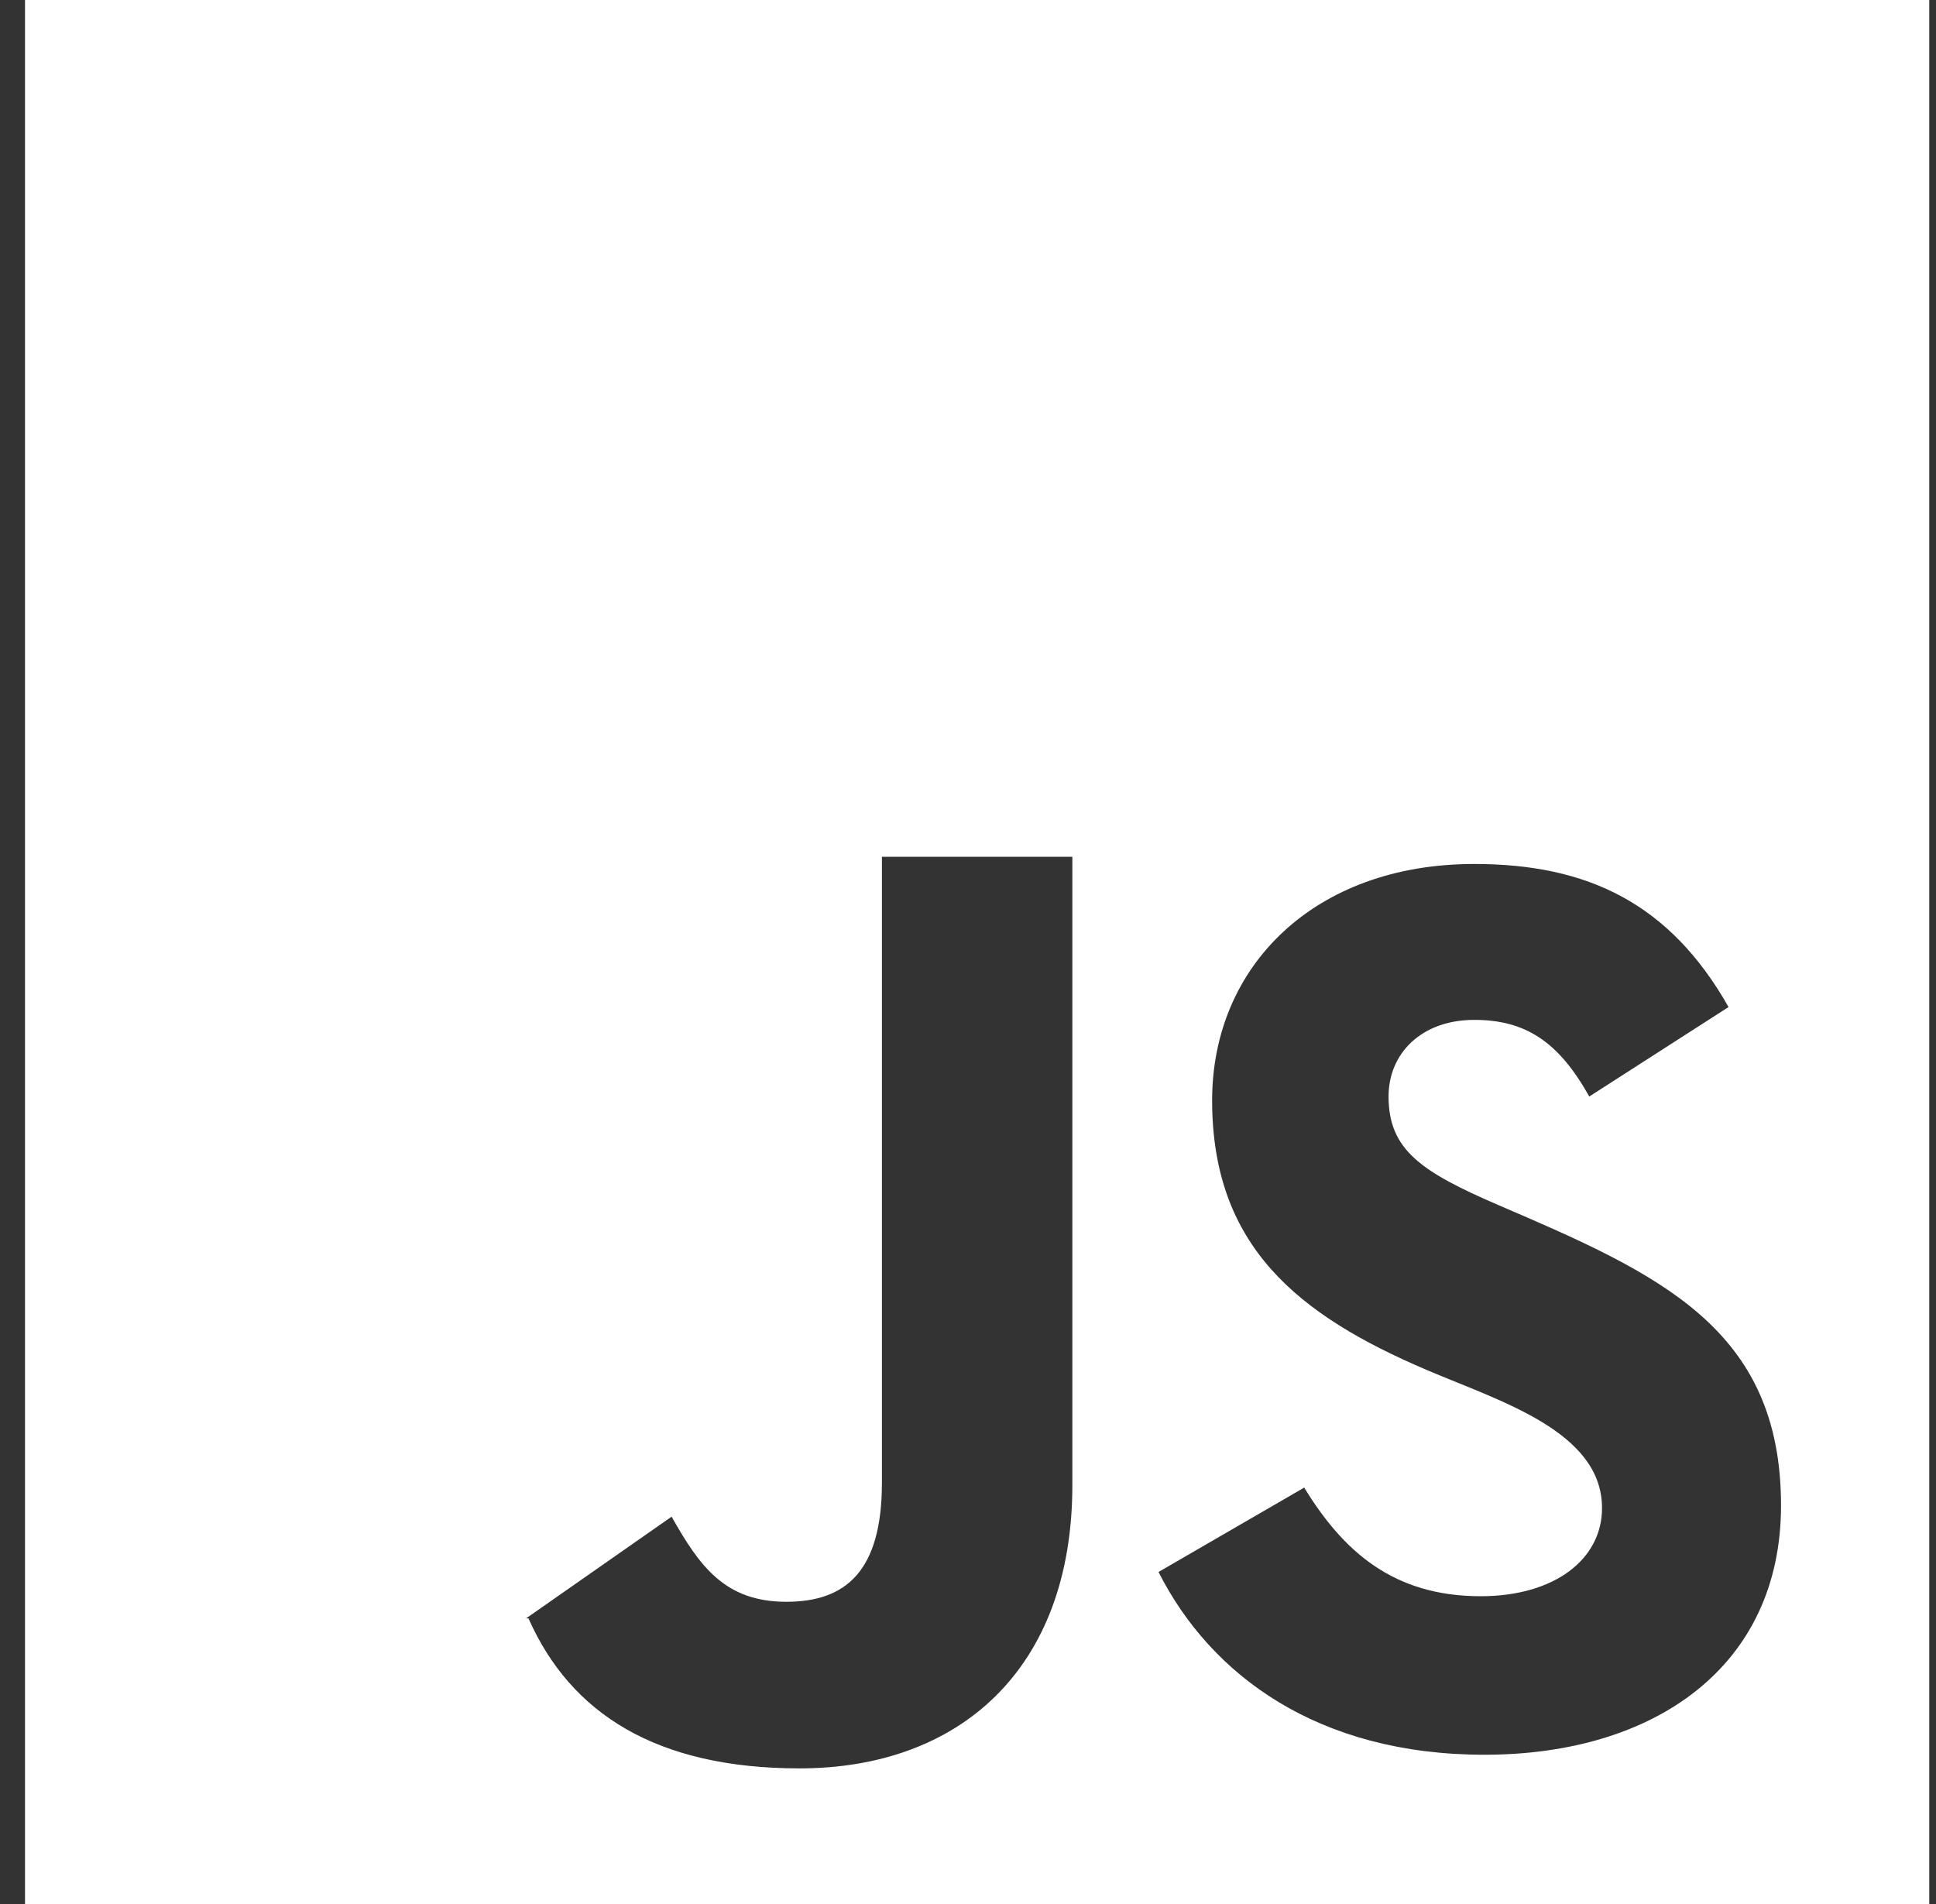<svg width="61" height="60" viewBox="0 0 61 60" fill="none" xmlns="http://www.w3.org/2000/svg">
<rect x="0" y="0" width="61" height="60" fill="#333333" stroke="none"/>
<path fill-rule="evenodd" clip-rule="evenodd" d="M46.772 55.296C41.537 55.296 38.153 52.801 36.503 49.537L41.093 46.878C42.302 48.852 43.871 50.301 46.652 50.301C48.986 50.301 50.477 49.133 50.477 47.523C50.477 45.099 47.243 44.151 44.96 43.173C40.892 41.442 38.192 39.267 38.192 34.674C38.192 30.447 41.414 27.226 46.451 27.226C50.033 27.226 52.613 28.473 54.464 31.734L50.075 34.554C49.109 32.823 48.062 32.139 46.451 32.139C44.798 32.139 43.751 33.186 43.751 34.554C43.751 36.246 44.798 36.931 47.216 37.977C52.283 40.15 56.117 41.856 56.117 47.442C56.117 52.518 52.13 55.296 46.772 55.296ZM33.788 46.797C33.788 52.638 30.191 55.726 25.196 55.726C20.684 55.726 17.981 54 16.652 51H16.607H16.586H16.574L21.161 47.794C22.046 49.362 22.844 50.476 24.776 50.476C26.63 50.476 27.788 49.537 27.788 46.72V27H33.788V46.797ZM0.788 60H60.788V0H0.788V60Z" fill="white"/>
</svg>
